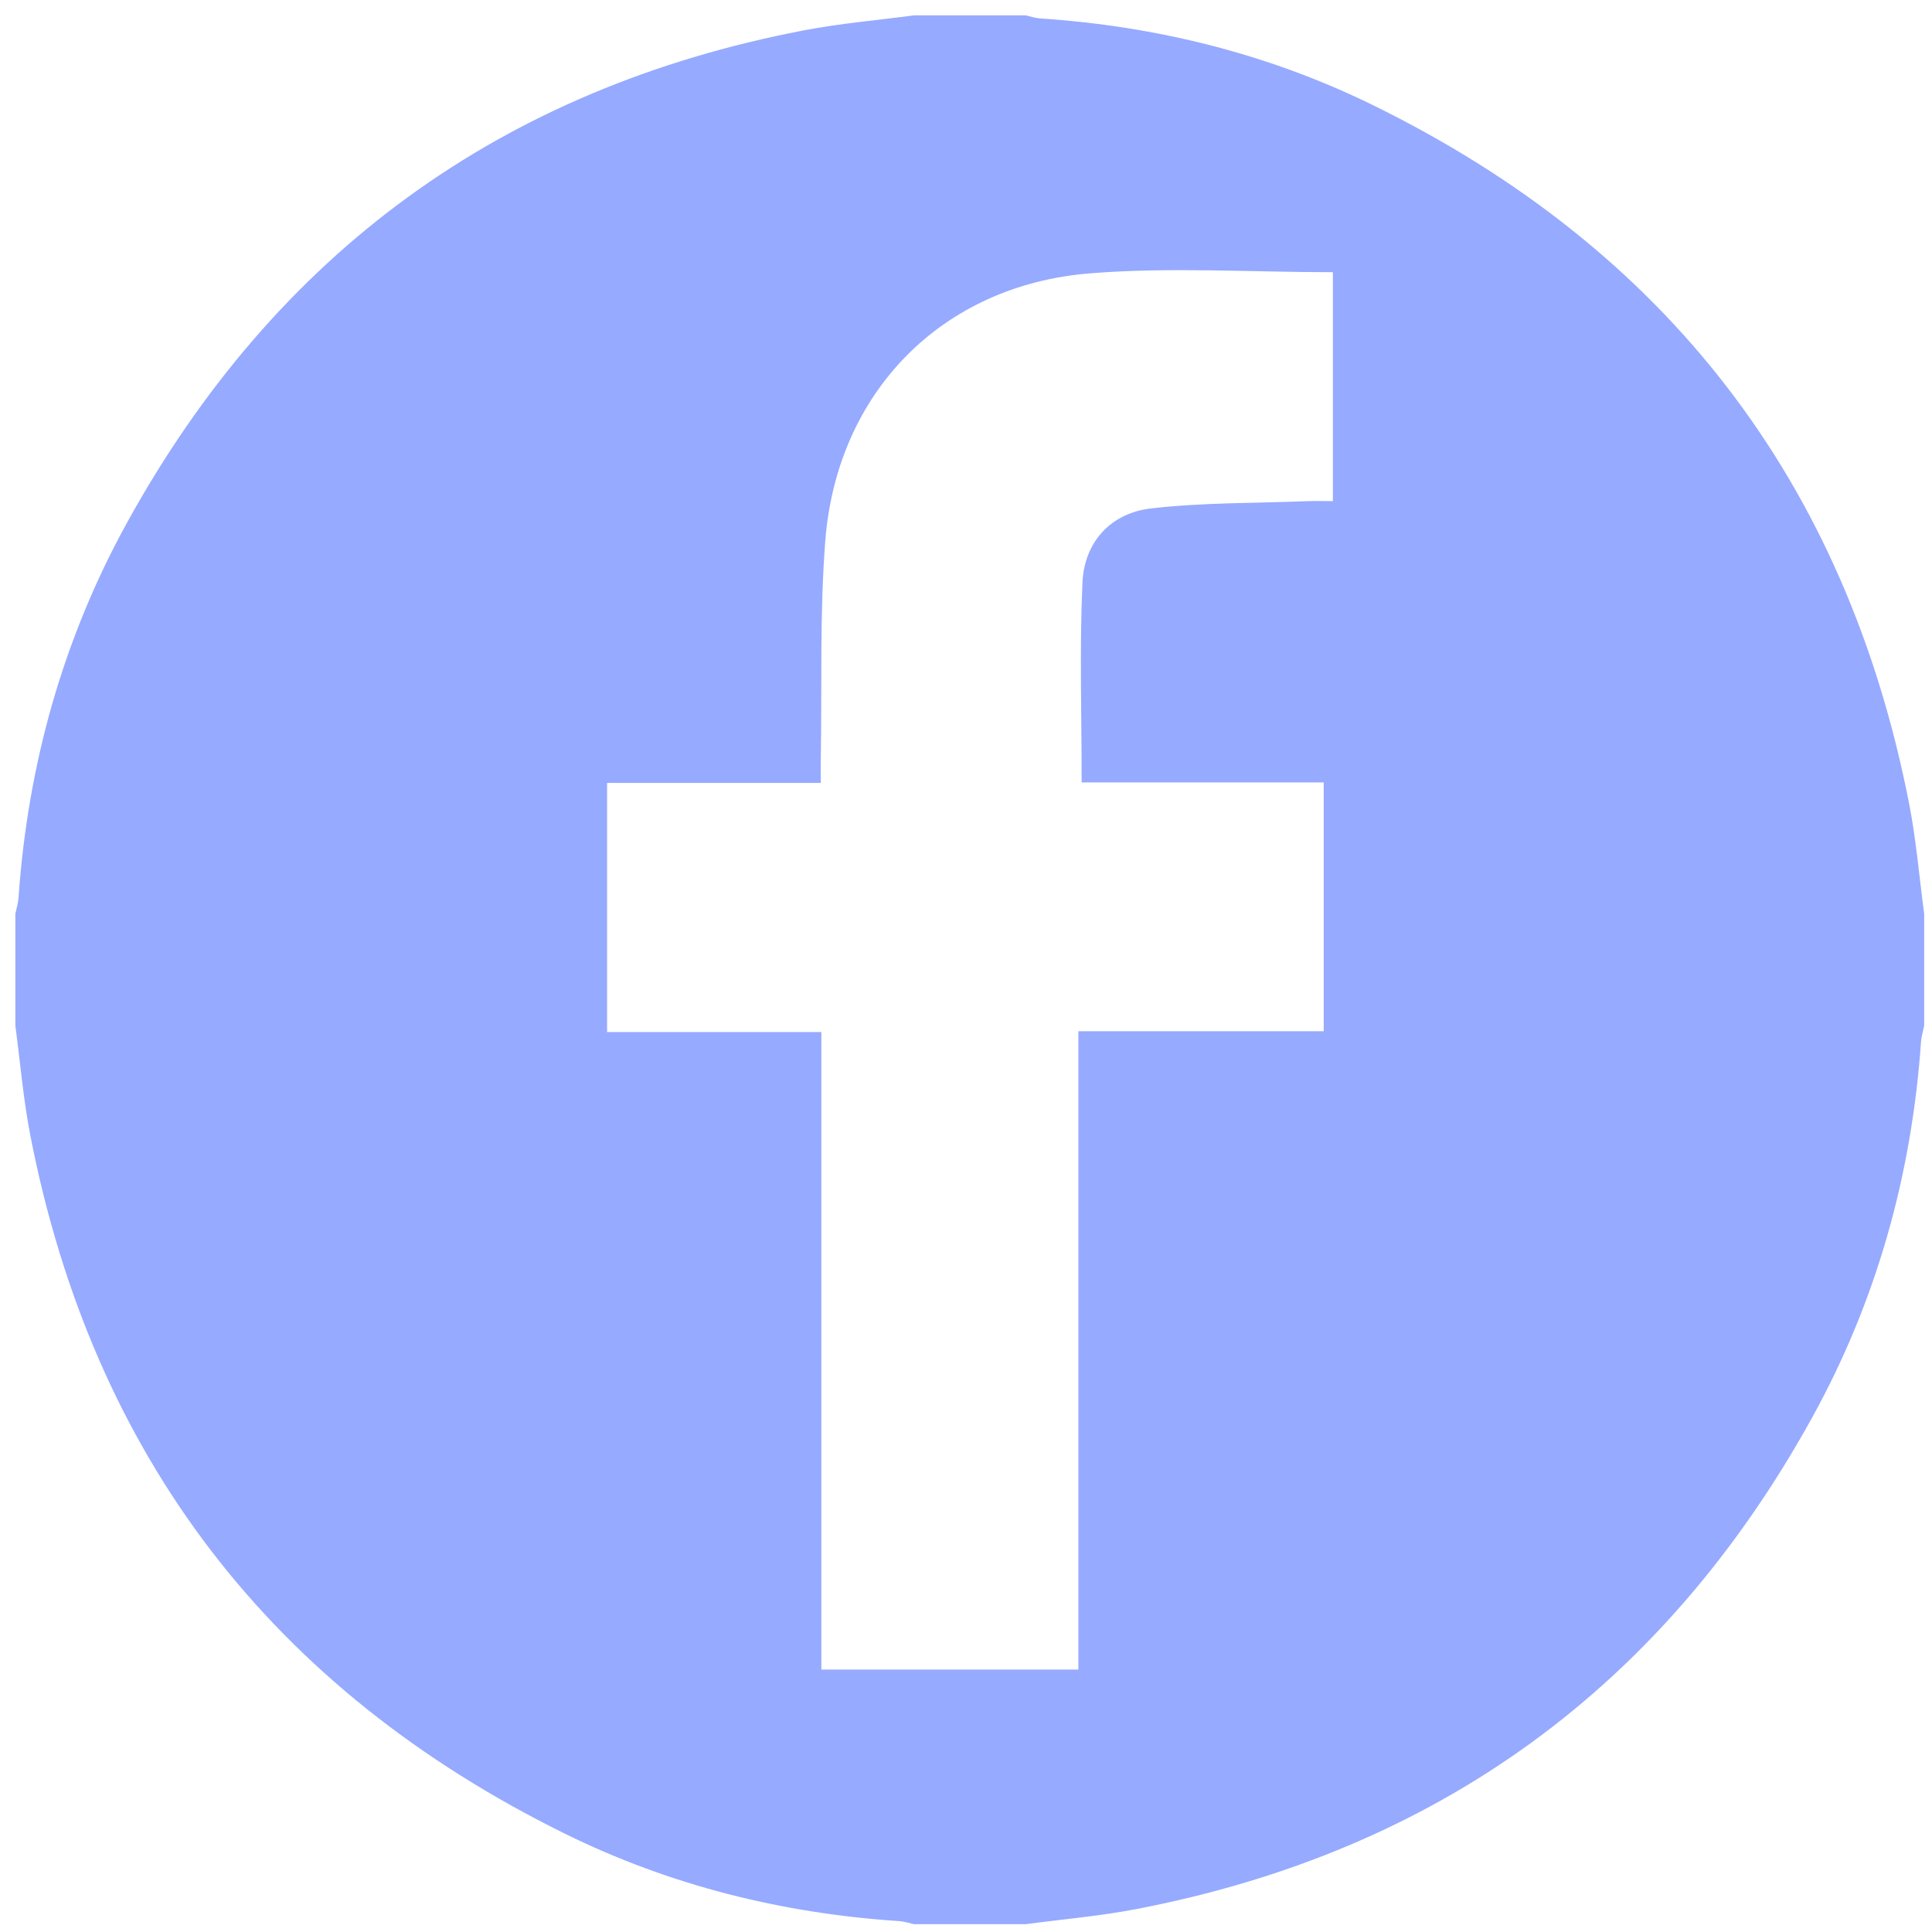 <?xml version="1.0" encoding="utf-8"?>
<!-- Generator: Adobe Illustrator 16.0.0, SVG Export Plug-In . SVG Version: 6.00 Build 0)  -->
<!DOCTYPE svg PUBLIC "-//W3C//DTD SVG 1.1//EN" "http://www.w3.org/Graphics/SVG/1.1/DTD/svg11.dtd">
<svg version="1.1" id="Layer_1" xmlns="http://www.w3.org/2000/svg" xmlns:xlink="http://www.w3.org/1999/xlink" x="0px" y="0px"
	 width="250px" height="250px" viewBox="0 0 250 250" enable-background="new 0 0 250 250" xml:space="preserve">
<g>
	<path fill="#96aaff" fill-rule="evenodd" clip-rule="evenodd" d="M248.988,118.252c0,4.824,0,9.648,0,14.473c-0.141,0.693-0.361,1.381-0.409,2.079
		c-1.201,17.229-5.76,33.55-14.097,48.641c-19.212,34.784-48.39,56.085-87.479,63.596c-4.711,0.904-9.517,1.311-14.279,1.948
		c-4.824,0-9.648,0-14.473,0c-0.621-0.136-1.236-0.354-1.863-0.396c-15.156-0.995-29.693-4.613-43.287-11.314
		c-37.879-18.672-61.062-48.77-69.166-90.299c-0.917-4.698-1.312-9.5-1.948-14.254c0-4.824,0-9.648,0-14.473
		c0.141-0.693,0.36-1.38,0.409-2.08c1.201-17.229,5.76-33.549,14.096-48.641c19.212-34.783,48.391-56.085,87.48-63.595
		c4.71-0.905,9.517-1.312,14.279-1.949c4.824,0,9.648,0,14.473,0c0.62,0.136,1.236,0.354,1.862,0.396
		c15.072,1,29.528,4.582,43.067,11.22c38.016,18.637,61.248,48.779,69.387,90.393C247.96,108.696,248.351,113.498,248.988,118.252z
		 M139.966,101.246c0-8.868-0.28-17.377,0.104-25.857c0.237-5.267,3.675-9.006,8.903-9.604c6.673-0.763,13.441-0.671,20.171-0.933
		c1.089-0.042,2.18-0.005,3.329-0.005c0-10.207,0-20.045,0-29.625c-10.598,0-21.08-0.684-31.441,0.148
		c-19.209,1.544-32.763,15.44-34.245,34.667c-0.721,9.354-0.419,18.785-0.577,28.182c-0.016,0.93-0.002,1.862-0.002,3.085
		c-9.432,0-18.543,0-27.65,0c0,10.843,0,21.385,0,32.243c9.322,0,18.426,0,27.724,0c0,27.69,0,55.064,0,82.489
		c11.158,0,22.115,0,33.257,0c0-27.54,0-54.917,0-82.598c10.665,0,21.147,0,31.749,0c0-10.859,0-21.417,0-32.193
		C160.72,101.246,150.303,101.246,139.966,101.246z"/>
</g>
</svg>
